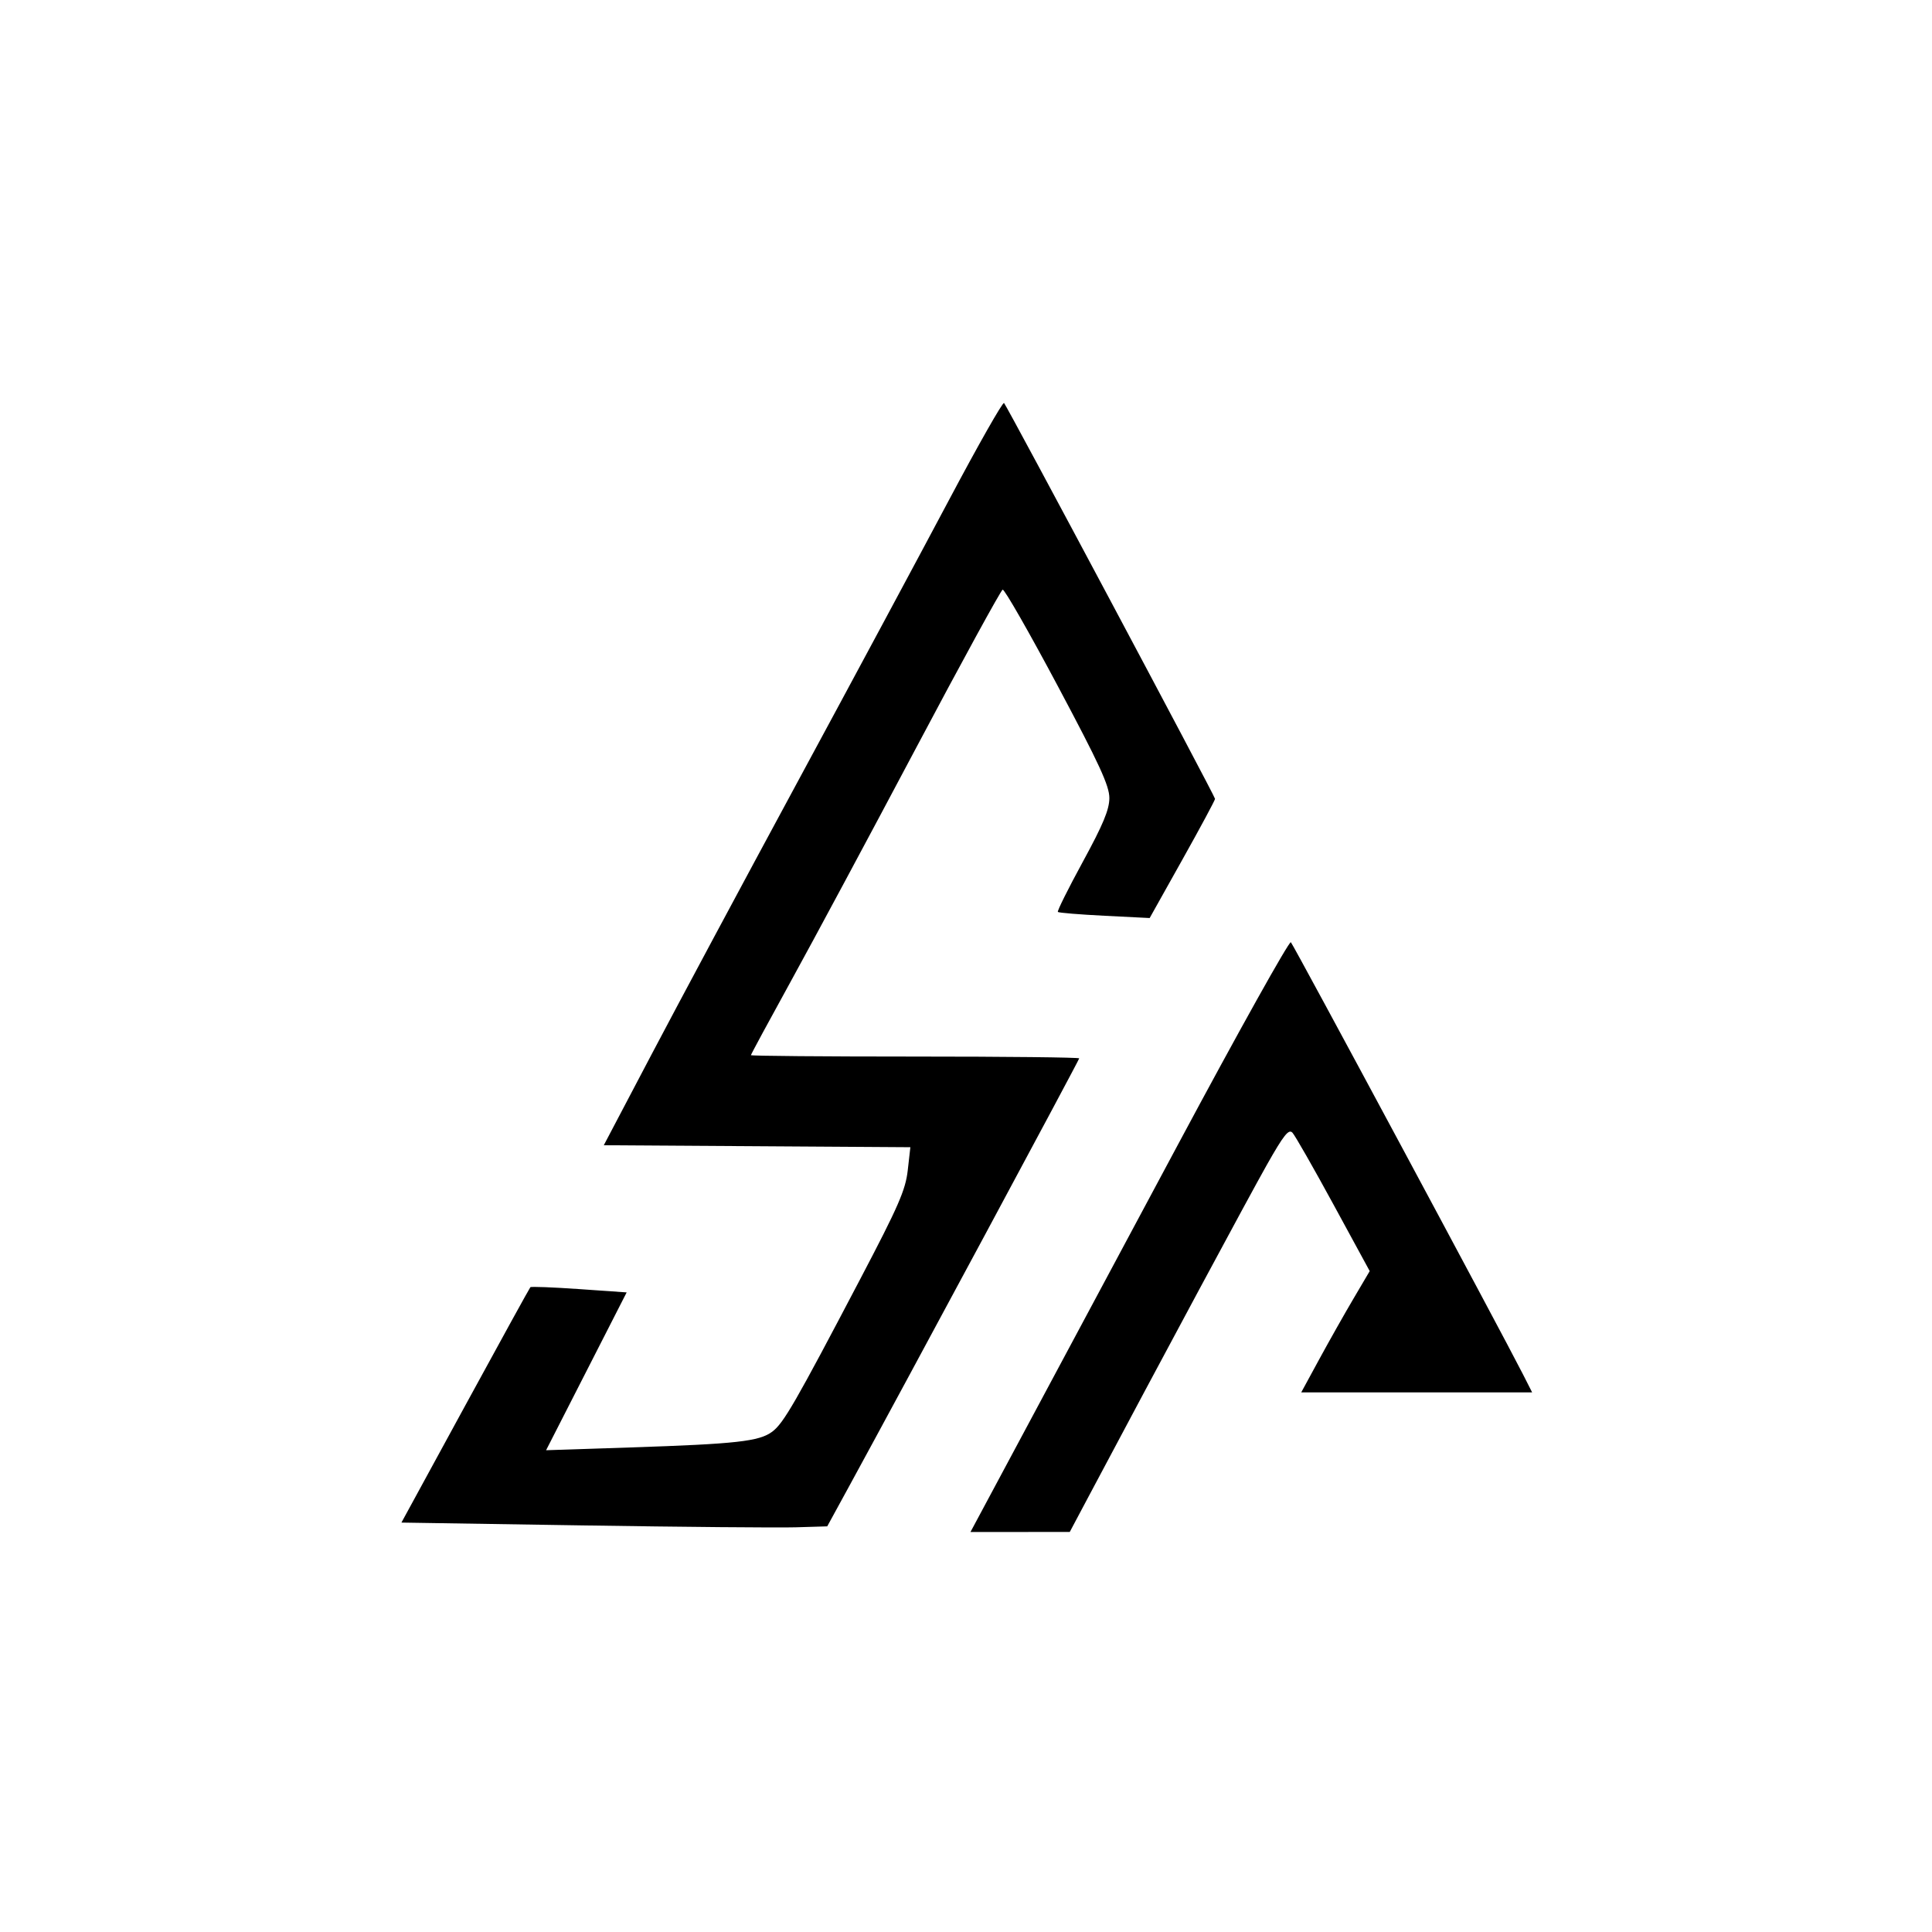 <svg xmlns="http://www.w3.org/2000/svg" width="512" height="512" viewBox="0 0 512 512" version="1.1">
	<path d="M 251.599 132.307 C 243.954 146.713, 225.900 180.325, 211.479 207 C 197.058 233.675, 179.578 266.300, 172.635 279.500 L 160.011 303.500 200.633 303.761 L 241.256 304.023 240.562 310.158 C 239.971 315.378, 238.100 319.661, 228.008 338.896 C 210.710 371.864, 207.650 377.172, 204.649 379.413 C 201.200 381.988, 195.175 382.658, 167.109 383.586 L 144.718 384.326 155.395 363.413 L 166.071 342.500 153.496 341.623 C 146.579 341.141, 140.754 340.916, 140.551 341.123 C 140.349 341.331, 132.578 355.450, 123.283 372.500 L 106.383 403.500 154.442 404.250 C 180.874 404.662, 206.263 404.887, 210.863 404.750 L 219.226 404.500 225.235 393.500 C 239.831 366.785, 286 280.909, 286 280.477 C 286 280.215, 266.425 280, 242.500 280 C 218.575 280, 199 279.835, 199 279.632 C 199 279.430, 203.803 270.543, 209.674 259.882 C 215.545 249.222, 230.364 221.610, 242.606 198.523 C 254.847 175.435, 265.247 156.418, 265.715 156.262 C 266.184 156.105, 272.740 167.567, 280.284 181.732 C 291.368 202.545, 293.998 208.255, 293.991 211.493 C 293.985 214.556, 292.328 218.535, 286.959 228.384 C 283.095 235.470, 280.118 241.452, 280.344 241.677 C 280.569 241.902, 286.135 242.357, 292.713 242.688 L 304.674 243.289 313.337 227.819 C 318.102 219.311, 322 212.059, 322 211.704 C 322 211.018, 267.078 107.983, 266.085 106.807 C 265.763 106.426, 259.245 117.901, 251.599 132.307 M 312.239 303.204 C 296.250 333.067, 277.322 368.413, 270.176 381.750 L 257.184 406 270.342 405.990 L 283.500 405.980 288.144 397.240 C 308.248 359.404, 331.126 316.832, 335.737 308.681 C 340.223 300.750, 341.527 299.116, 342.518 300.181 C 343.194 300.906, 348.076 309.454, 353.368 319.176 L 362.989 336.853 358.672 344.176 C 356.297 348.204, 352.213 355.438, 349.596 360.250 L 344.838 369 375.436 369 L 406.034 369 403.624 364.250 C 398.041 353.248, 342.812 250.432, 342.094 249.704 C 341.662 249.267, 328.227 273.342, 312.239 303.204" stroke="none" fill="black" fill-rule="evenodd"/>
</svg>
